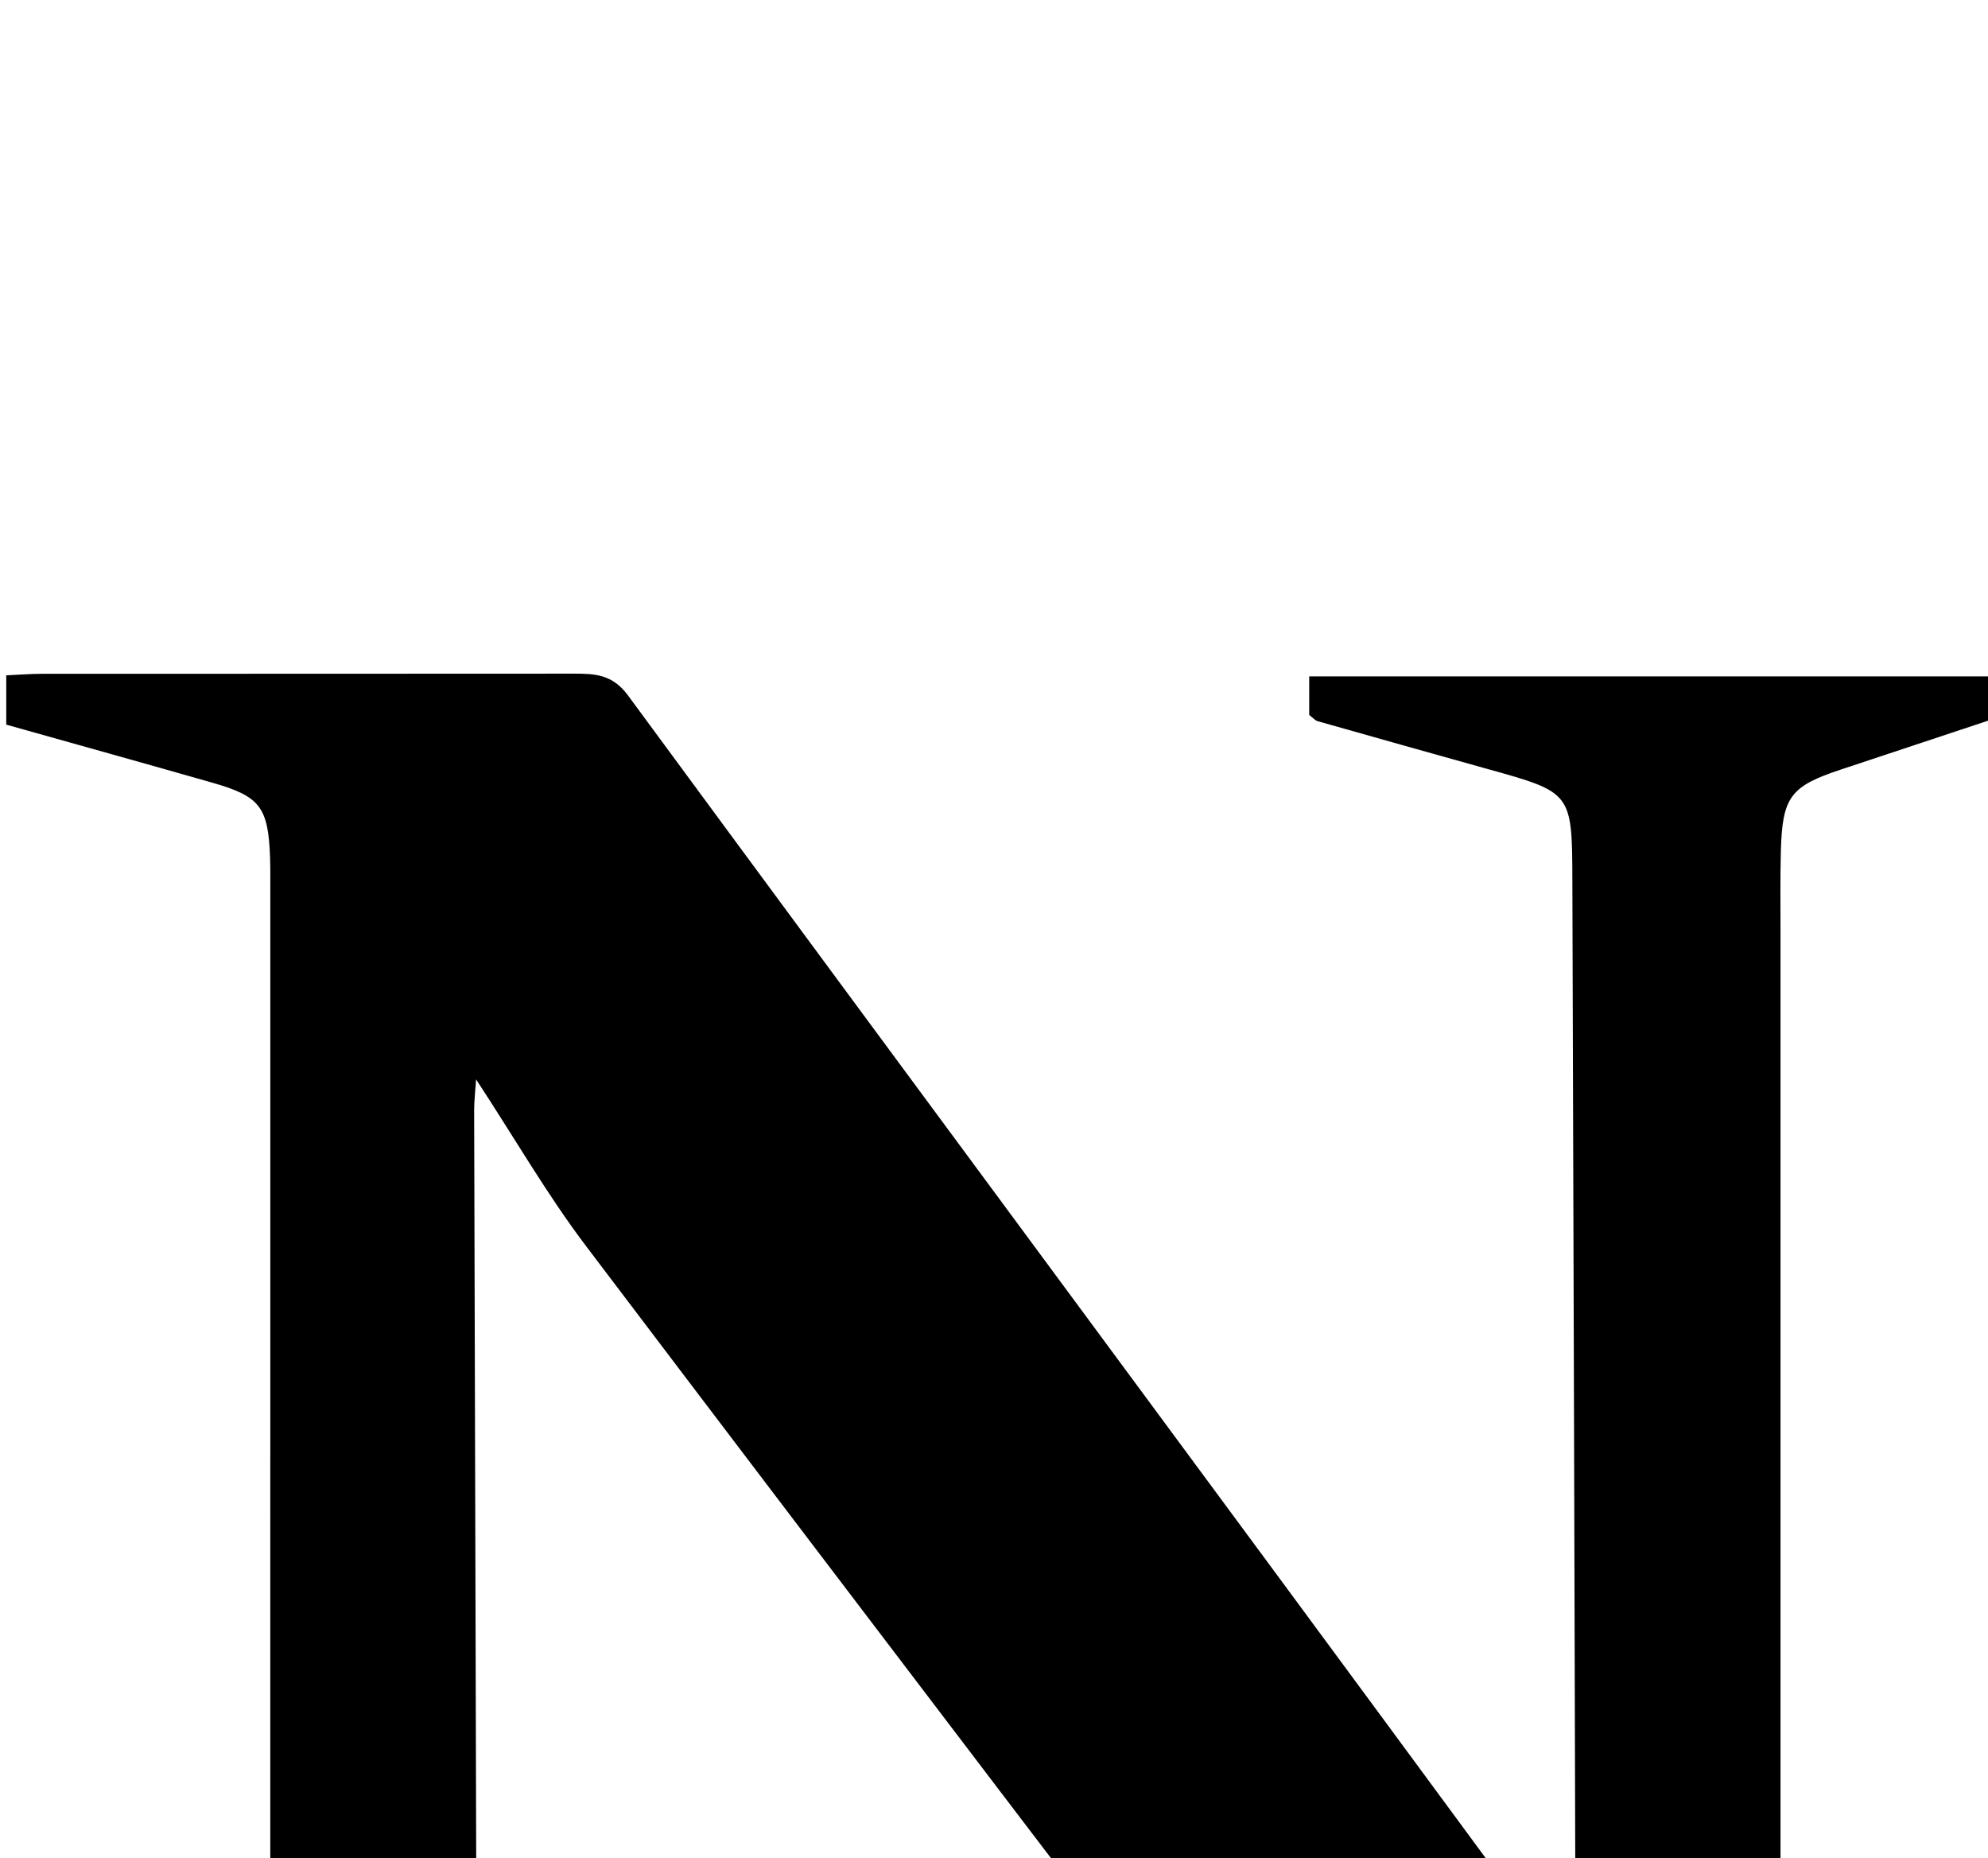 <?xml version="1.0" encoding="iso-8859-1"?>
<!-- Generator: Adobe Illustrator 25.2.1, SVG Export Plug-In . SVG Version: 6.00 Build 0)  -->
<svg version="1.1" xmlns="http://www.w3.org/2000/svg" xmlns:xlink="http://www.w3.org/1999/xlink" x="0px" y="0px"
	 viewBox="0 0 235.387 219.954" style="enable-background:new 0 0 235.387 219.954;" xml:space="preserve">
<g>
	<path d="M56.37,127.772c-0.101,1.547-0.233,2.612-0.23,3.677c0.121,46.163,0.259,92.326,0.381,138.488
		c0.034,13.012,0.01,13.026,12.418,16.584c6.226,1.785,12.469,3.51,18.843,5.302c0,1.677,0,3.126,0,4.882
		c-26.781,0-53.531,0-80.549,0c0-1.522,0-2.948,0-4.842c6.226-2.233,12.536-4.741,19.007-6.727c4.049-1.243,5.641-3.746,5.716-7.663
		c0.025-1.333,0.046-2.666,0.046-3.999c0.003-55.998,0.003-111.996,0.002-167.994c0-1.333,0.02-2.668-0.029-3.999
		c-0.217-5.924-1.174-7.209-6.783-8.813c-8.127-2.323-16.271-4.586-24.452-6.887c0-2.078,0-3.829,0-5.838
		c1.568-0.07,2.871-0.179,4.174-0.179c20.999-0.011,41.998-0.002,62.998-0.02c2.517-0.002,4.597,0.068,6.449,2.585
		c33.964,46.15,68.101,92.173,102.062,138.325c3.618,4.917,6.368,10.474,9.604,15.873c0.152-0.751,0.528-1.739,0.526-2.727
		c-0.106-43.163-0.246-86.326-0.379-129.489c-0.032-10.498-0.03-10.491-9.996-13.268c-6.729-1.875-13.453-3.769-20.173-5.676
		c-0.295-0.084-0.53-0.382-0.99-0.728c0-1.312,0-2.77,0-4.57c26.825,0,53.579,0,80.772,0c0.103,1.521,0.21,3.088,0.34,4.999
		c-6.183,2.053-12.149,4.037-18.118,6.014c-6.034,1.998-6.978,3.232-7.15,9.721c-0.084,3.164-0.041,6.333-0.041,9.499
		c-0.001,60.664-0.001,121.329,0,181.993c0,2.317,0,4.635,0,7.403c-8.49,0-16.715,0-25.521,0
		c-5.649-7.361-11.639-15.119-17.578-22.916c-32.801-43.07-65.639-86.111-98.324-129.268
		C64.817,141.47,61.007,134.847,56.37,127.772z"/>
</g>
</svg>
